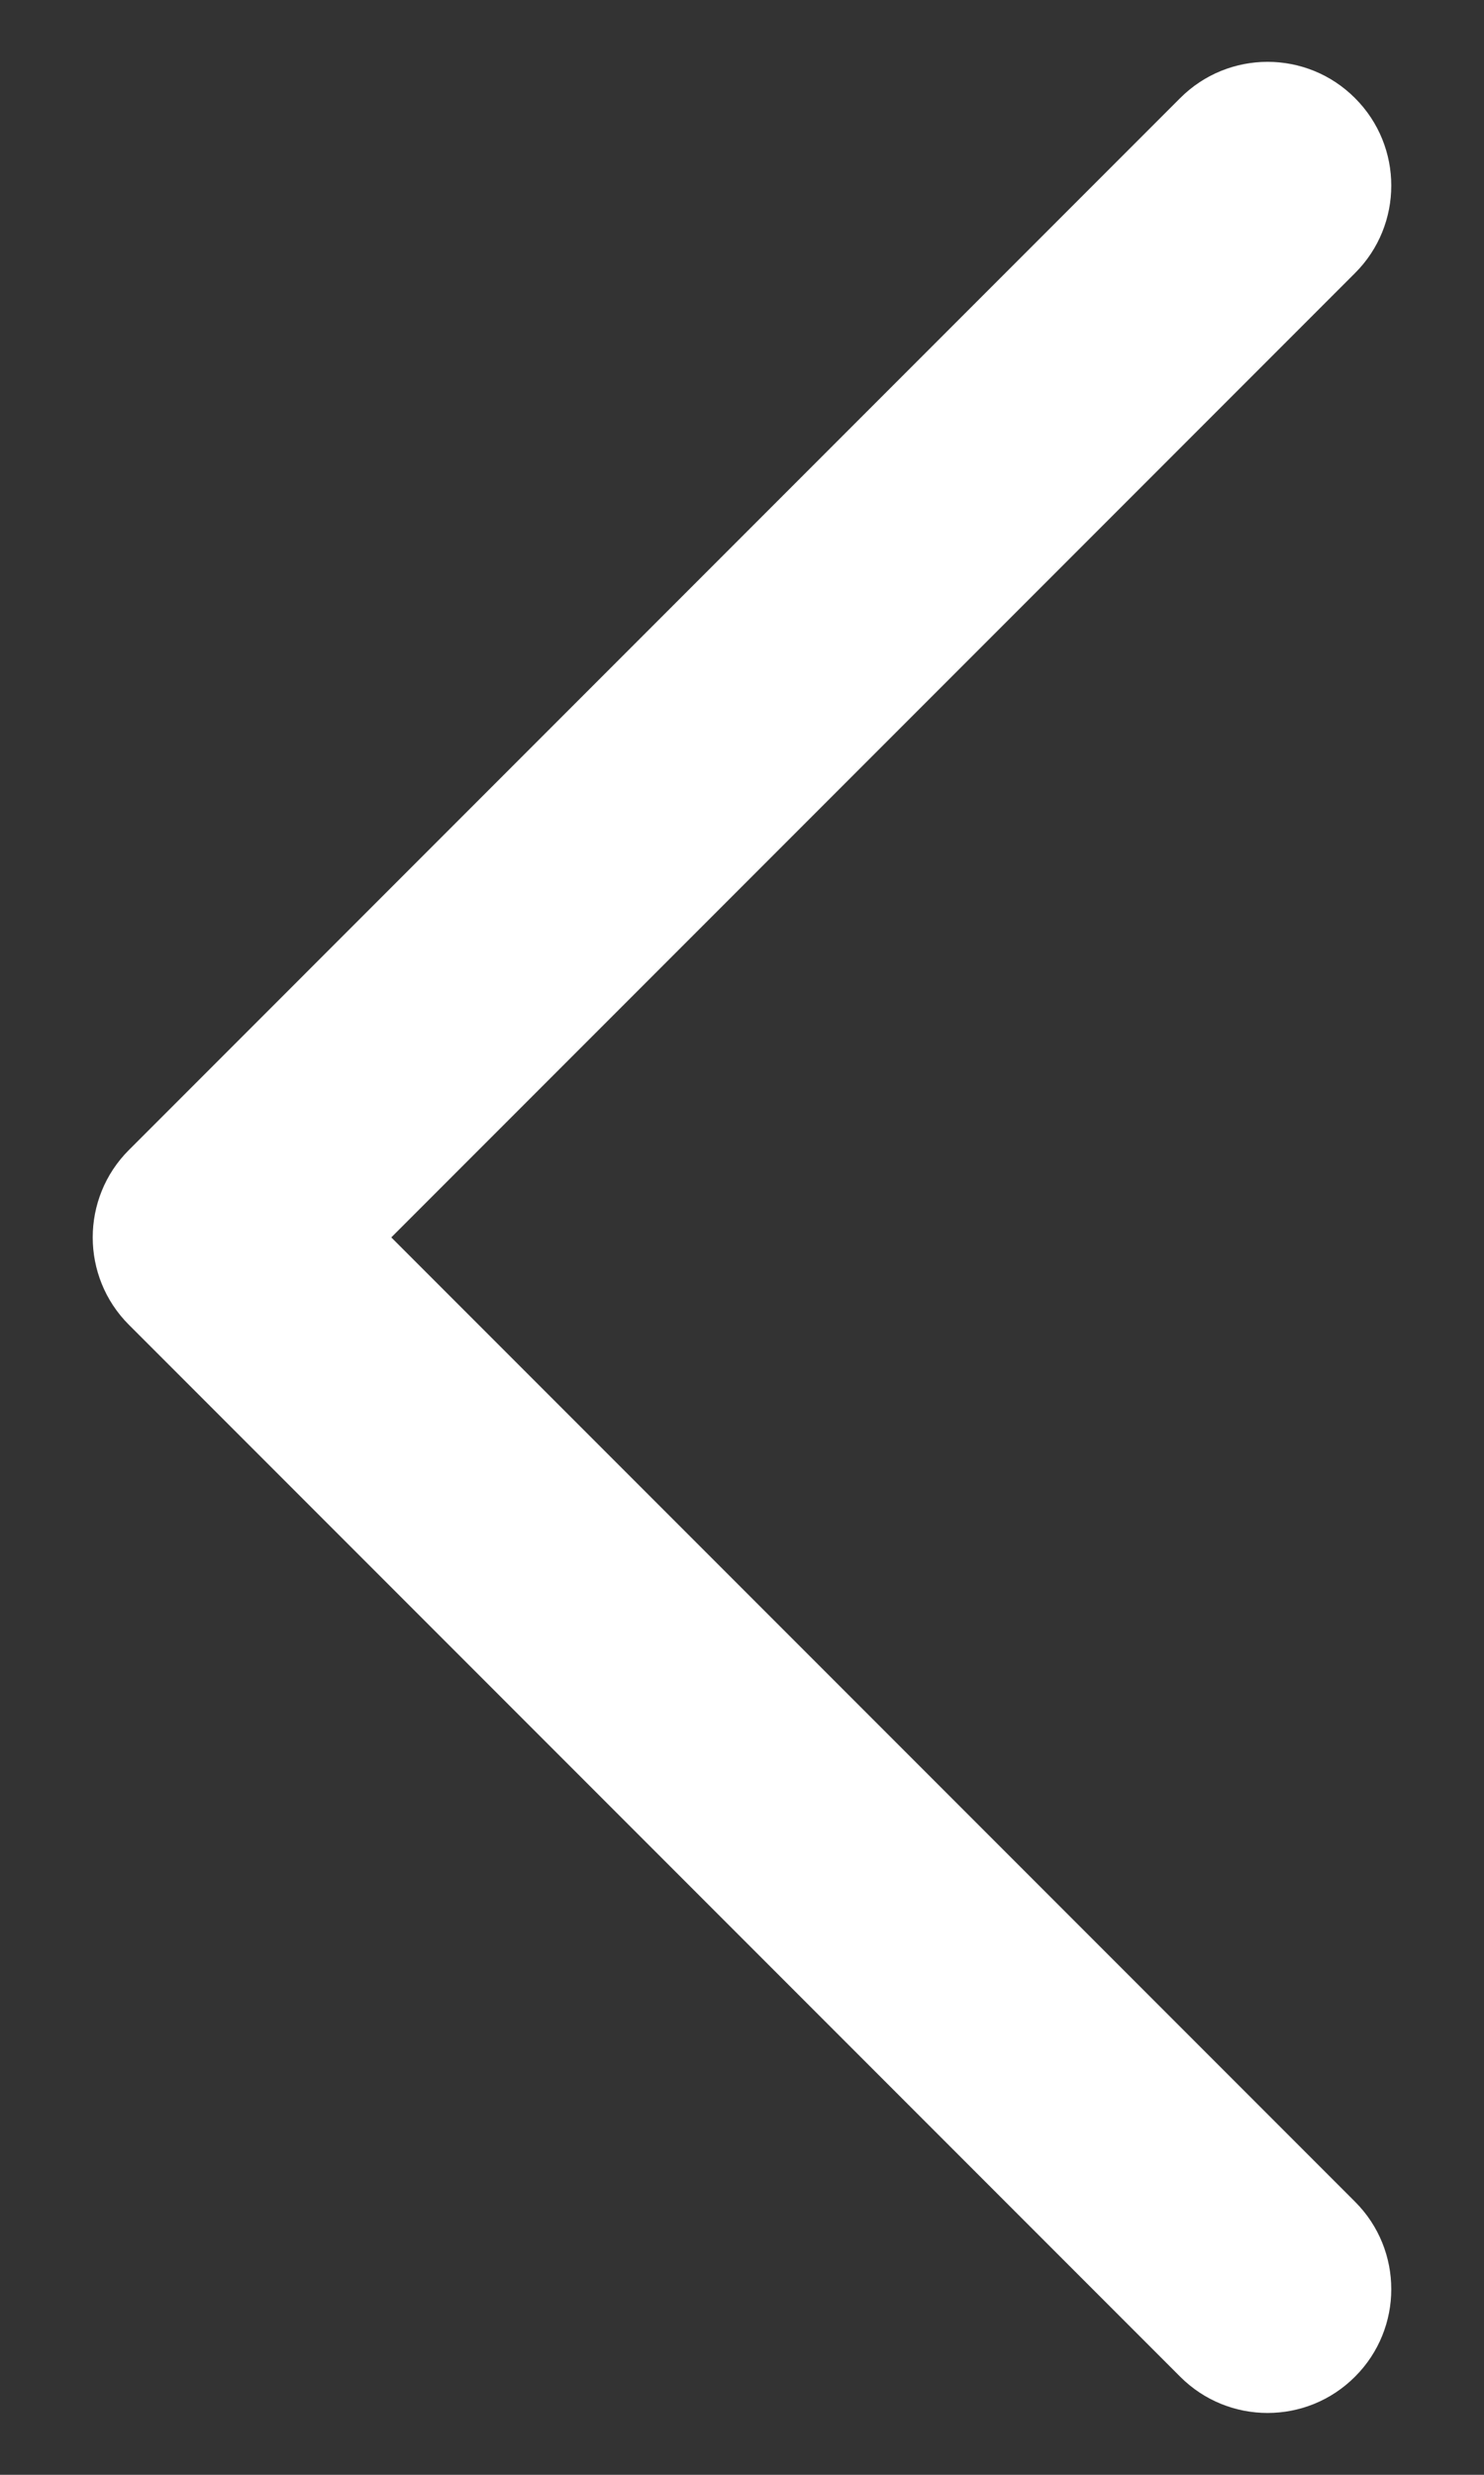 <svg width="12" height="20" viewBox="0 0 12 20" fill="none" xmlns="http://www.w3.org/2000/svg">
<rect x="0" y="0" width="12" height="20" fill="#333333" stroke="none"/>
<path fill-rule="evenodd" clip-rule="evenodd" d="M10.957 0.793C11.348 1.183 11.348 1.817 10.957 2.207L3.164 10L10.957 17.793C11.348 18.183 11.348 18.817 10.957 19.207C10.567 19.598 9.933 19.598 9.543 19.207L1.043 10.707C0.652 10.317 0.652 9.683 1.043 9.293L9.543 0.793C9.933 0.402 10.567 0.402 10.957 0.793Z" fill="white"/>
</svg>
